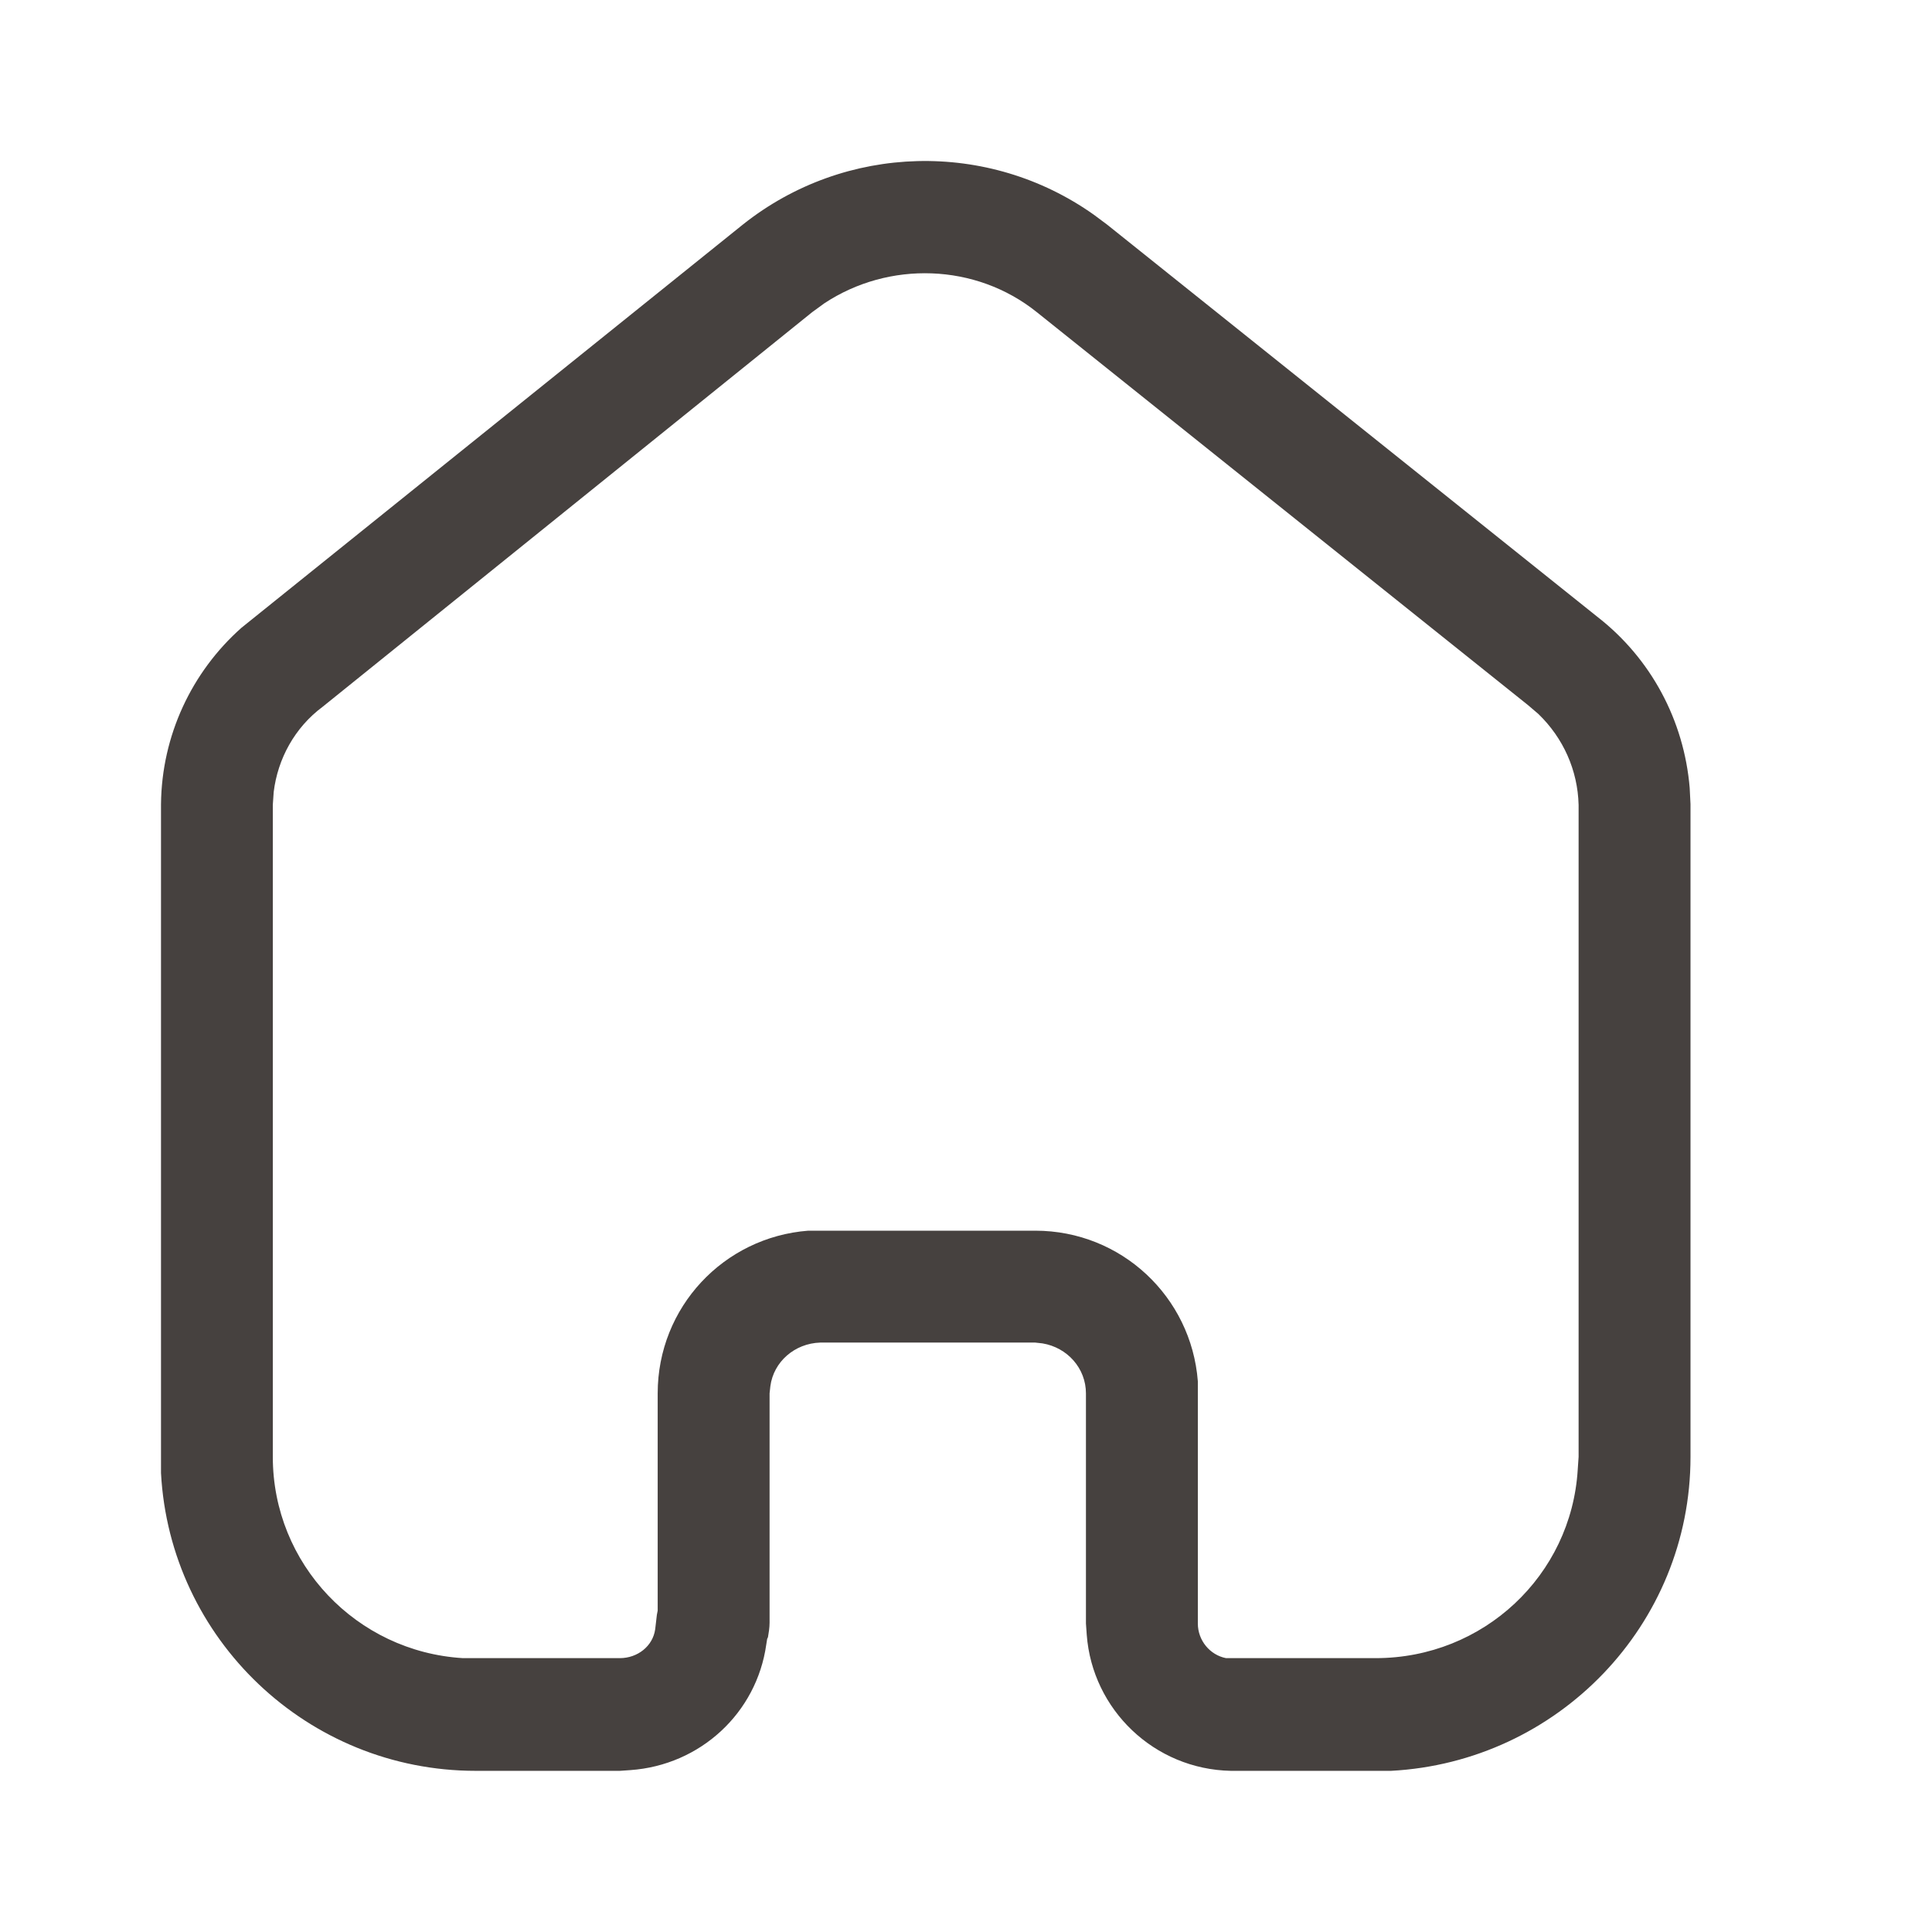 <svg width="24" height="24" viewBox="0 0 24 24" fill="none" xmlns="http://www.w3.org/2000/svg">
<path fill-rule="evenodd" clip-rule="evenodd" d="M19.839 7.659C20.509 8.178 20.92 8.949 20.99 9.788L21 9.989V18.098C21 20.188 19.349 21.888 17.28 21.998H15.29C14.339 21.979 13.57 21.239 13.5 20.309L13.49 20.168V17.309C13.49 16.998 13.259 16.739 12.95 16.688L12.86 16.678H10.189C9.87 16.688 9.61 16.918 9.57 17.218L9.56 17.309V20.159C9.56 20.218 9.549 20.288 9.54 20.338L9.53 20.359L9.519 20.428C9.4 21.279 8.7 21.928 7.83 21.989L7.7 21.998H5.91C3.82 21.998 2.11 20.359 2 18.298V9.989C2.009 9.138 2.38 8.348 3 7.798L9.23 2.788C10.5 1.779 12.28 1.739 13.589 2.668L13.75 2.788L19.839 7.659ZM19.599 18.258L19.61 18.098V9.998C19.599 9.569 19.42 9.168 19.11 8.869L18.98 8.758L12.88 3.878C12.12 3.268 11.04 3.239 10.24 3.768L10.089 3.878L4.009 8.779C3.66 9.038 3.45 9.428 3.4 9.838L3.389 9.998V18.098C3.389 19.428 4.429 20.518 5.75 20.598H7.7C7.92 20.598 8.11 20.449 8.139 20.239L8.16 20.059L8.17 20.008V17.309C8.17 16.239 8.99 15.369 10.04 15.288H12.86C13.929 15.288 14.799 16.109 14.88 17.159V20.168C14.88 20.378 15.03 20.559 15.23 20.598H17.089C18.429 20.598 19.519 19.569 19.599 18.258Z" fill="#46413F"/>
</svg>
